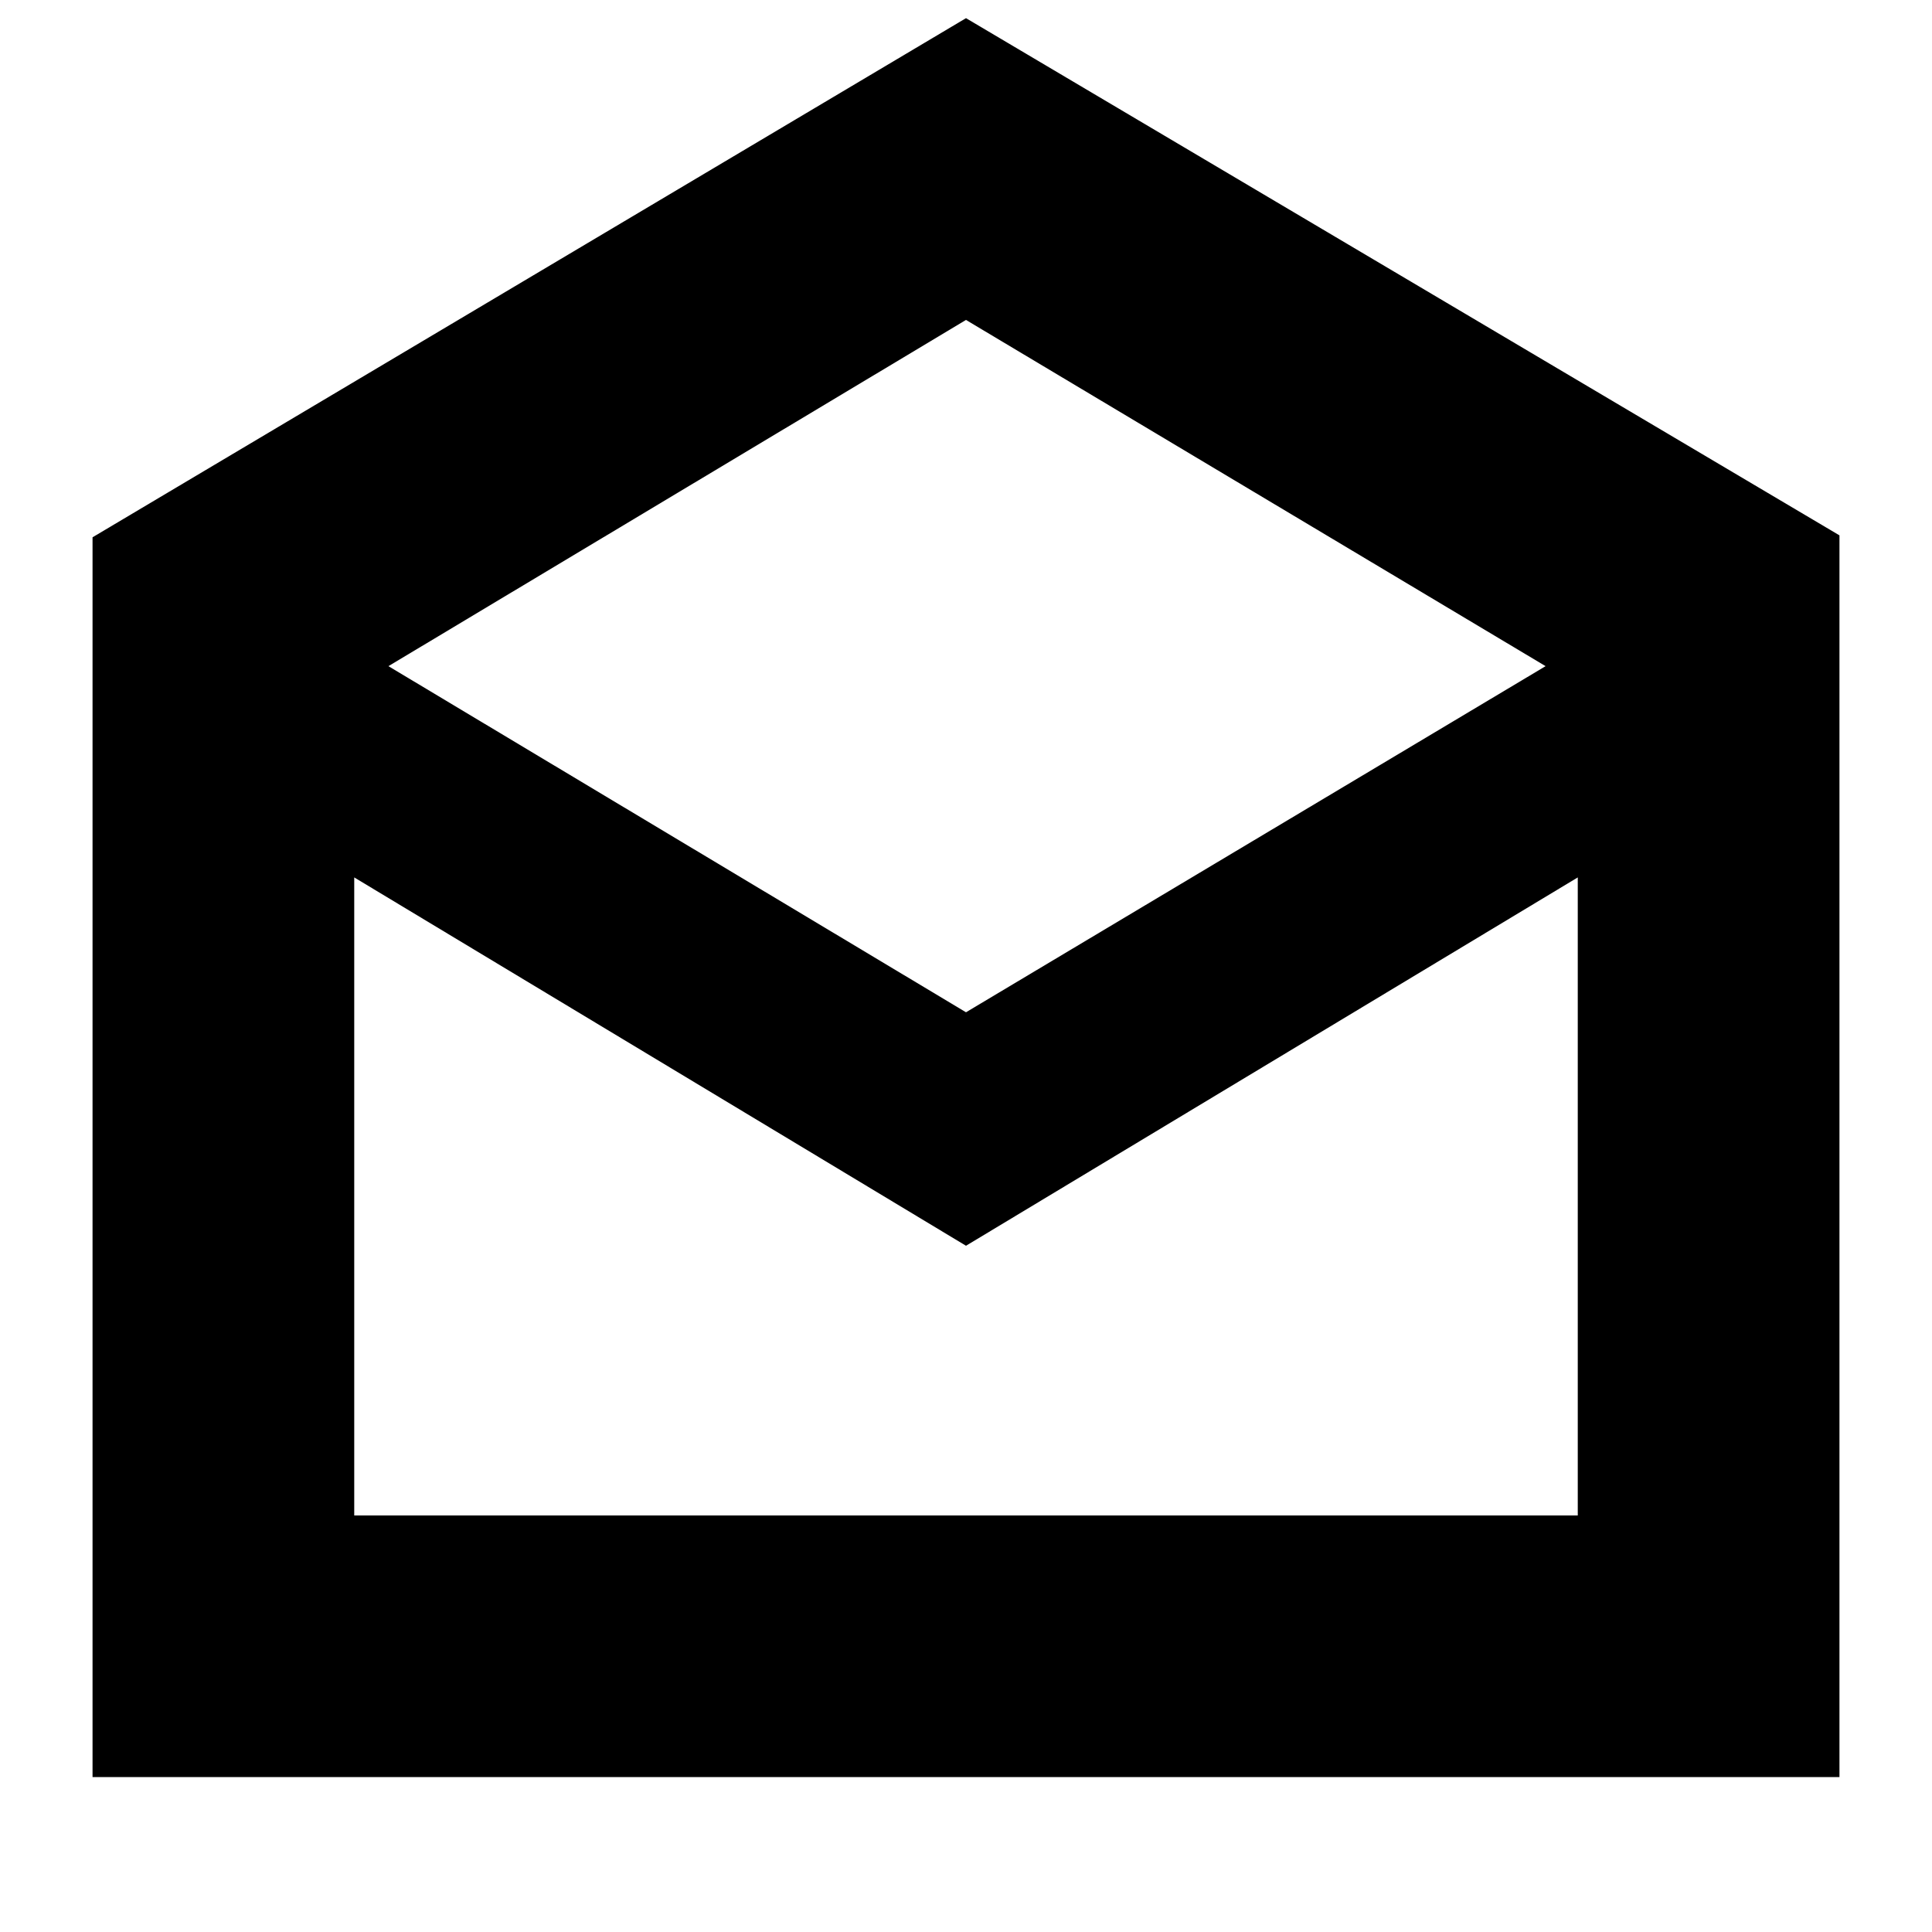 <svg xmlns="http://www.w3.org/2000/svg" height="20" width="20"><path d="M0.958 18.396V5.562L10 0.188L19.042 5.542V18.396ZM10 10.479 16 6.896 10 3.312 4.021 6.896ZM3.667 15.688H16.333V9.083L10 12.896L3.667 9.083ZM3.667 15.688H10H16.333Z"/></svg>
